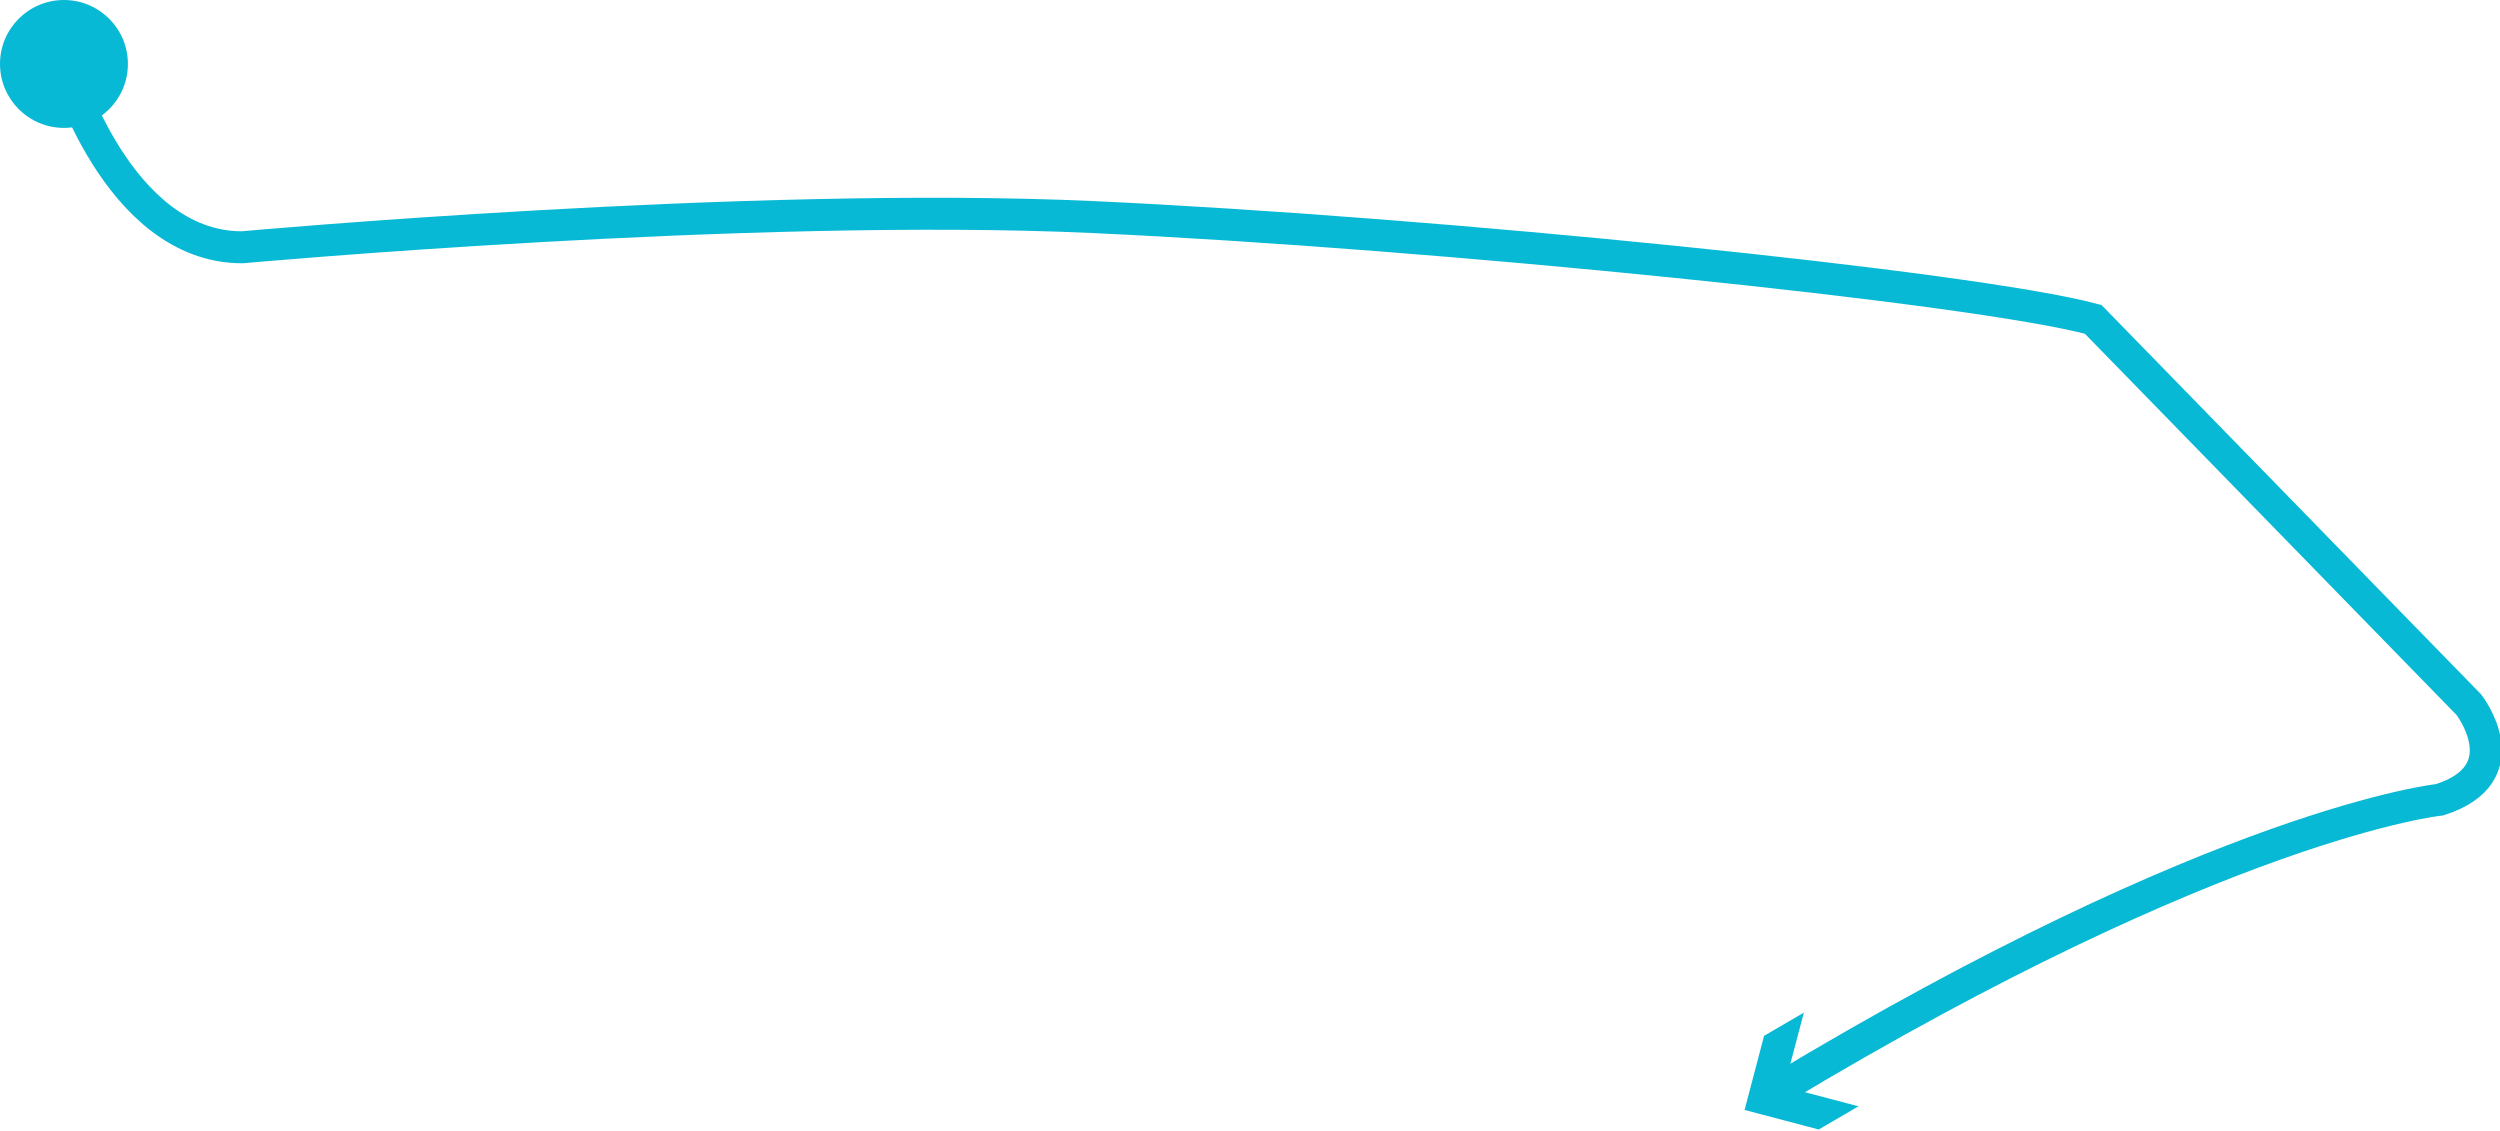 <?xml version="1.0" encoding="utf-8"?>
<!-- Generator: Adobe Illustrator 16.0.0, SVG Export Plug-In . SVG Version: 6.00 Build 0)  -->
<!DOCTYPE svg PUBLIC "-//W3C//DTD SVG 1.1//EN" "http://www.w3.org/Graphics/SVG/1.1/DTD/svg11.dtd">
<svg version="1.1" id="Layer_1" xmlns="http://www.w3.org/2000/svg" xmlns:xlink="http://www.w3.org/1999/xlink" x="0px" y="0px"
	 width="78.188px" height="35.36px" viewBox="0 0 78.188 35.36" enable-background="new 0 0 78.188 35.36" xml:space="preserve">
<g>
	<circle fill="#07B9D4" cx="242" cy="362" r="2"/>
	<g>
		<g>
			<g>
				<path fill="none" stroke="#07B9D4" stroke-miterlimit="10" d="M2,2c0,0,1.649,5.734,5.575,5.734c0,0,15.839-1.439,26.592-0.946
					c10.753,0.493,27.513,2.188,31.298,3.2l11.752,12.055c0,0,1.658,2.145-0.914,2.969c0,0-6.784,0.69-20.764,9.108"/>
				<g>
					<polygon fill="#07B9D4" points="56.416,31.67 55.804,33.989 58.124,34.6 56.88,35.325 54.562,34.714 55.172,32.396 					"/>
				</g>
			</g>
		</g>
		<circle fill="#07B9D4" cx="2" cy="2" r="2"/>
	</g>
</g>
</svg>
